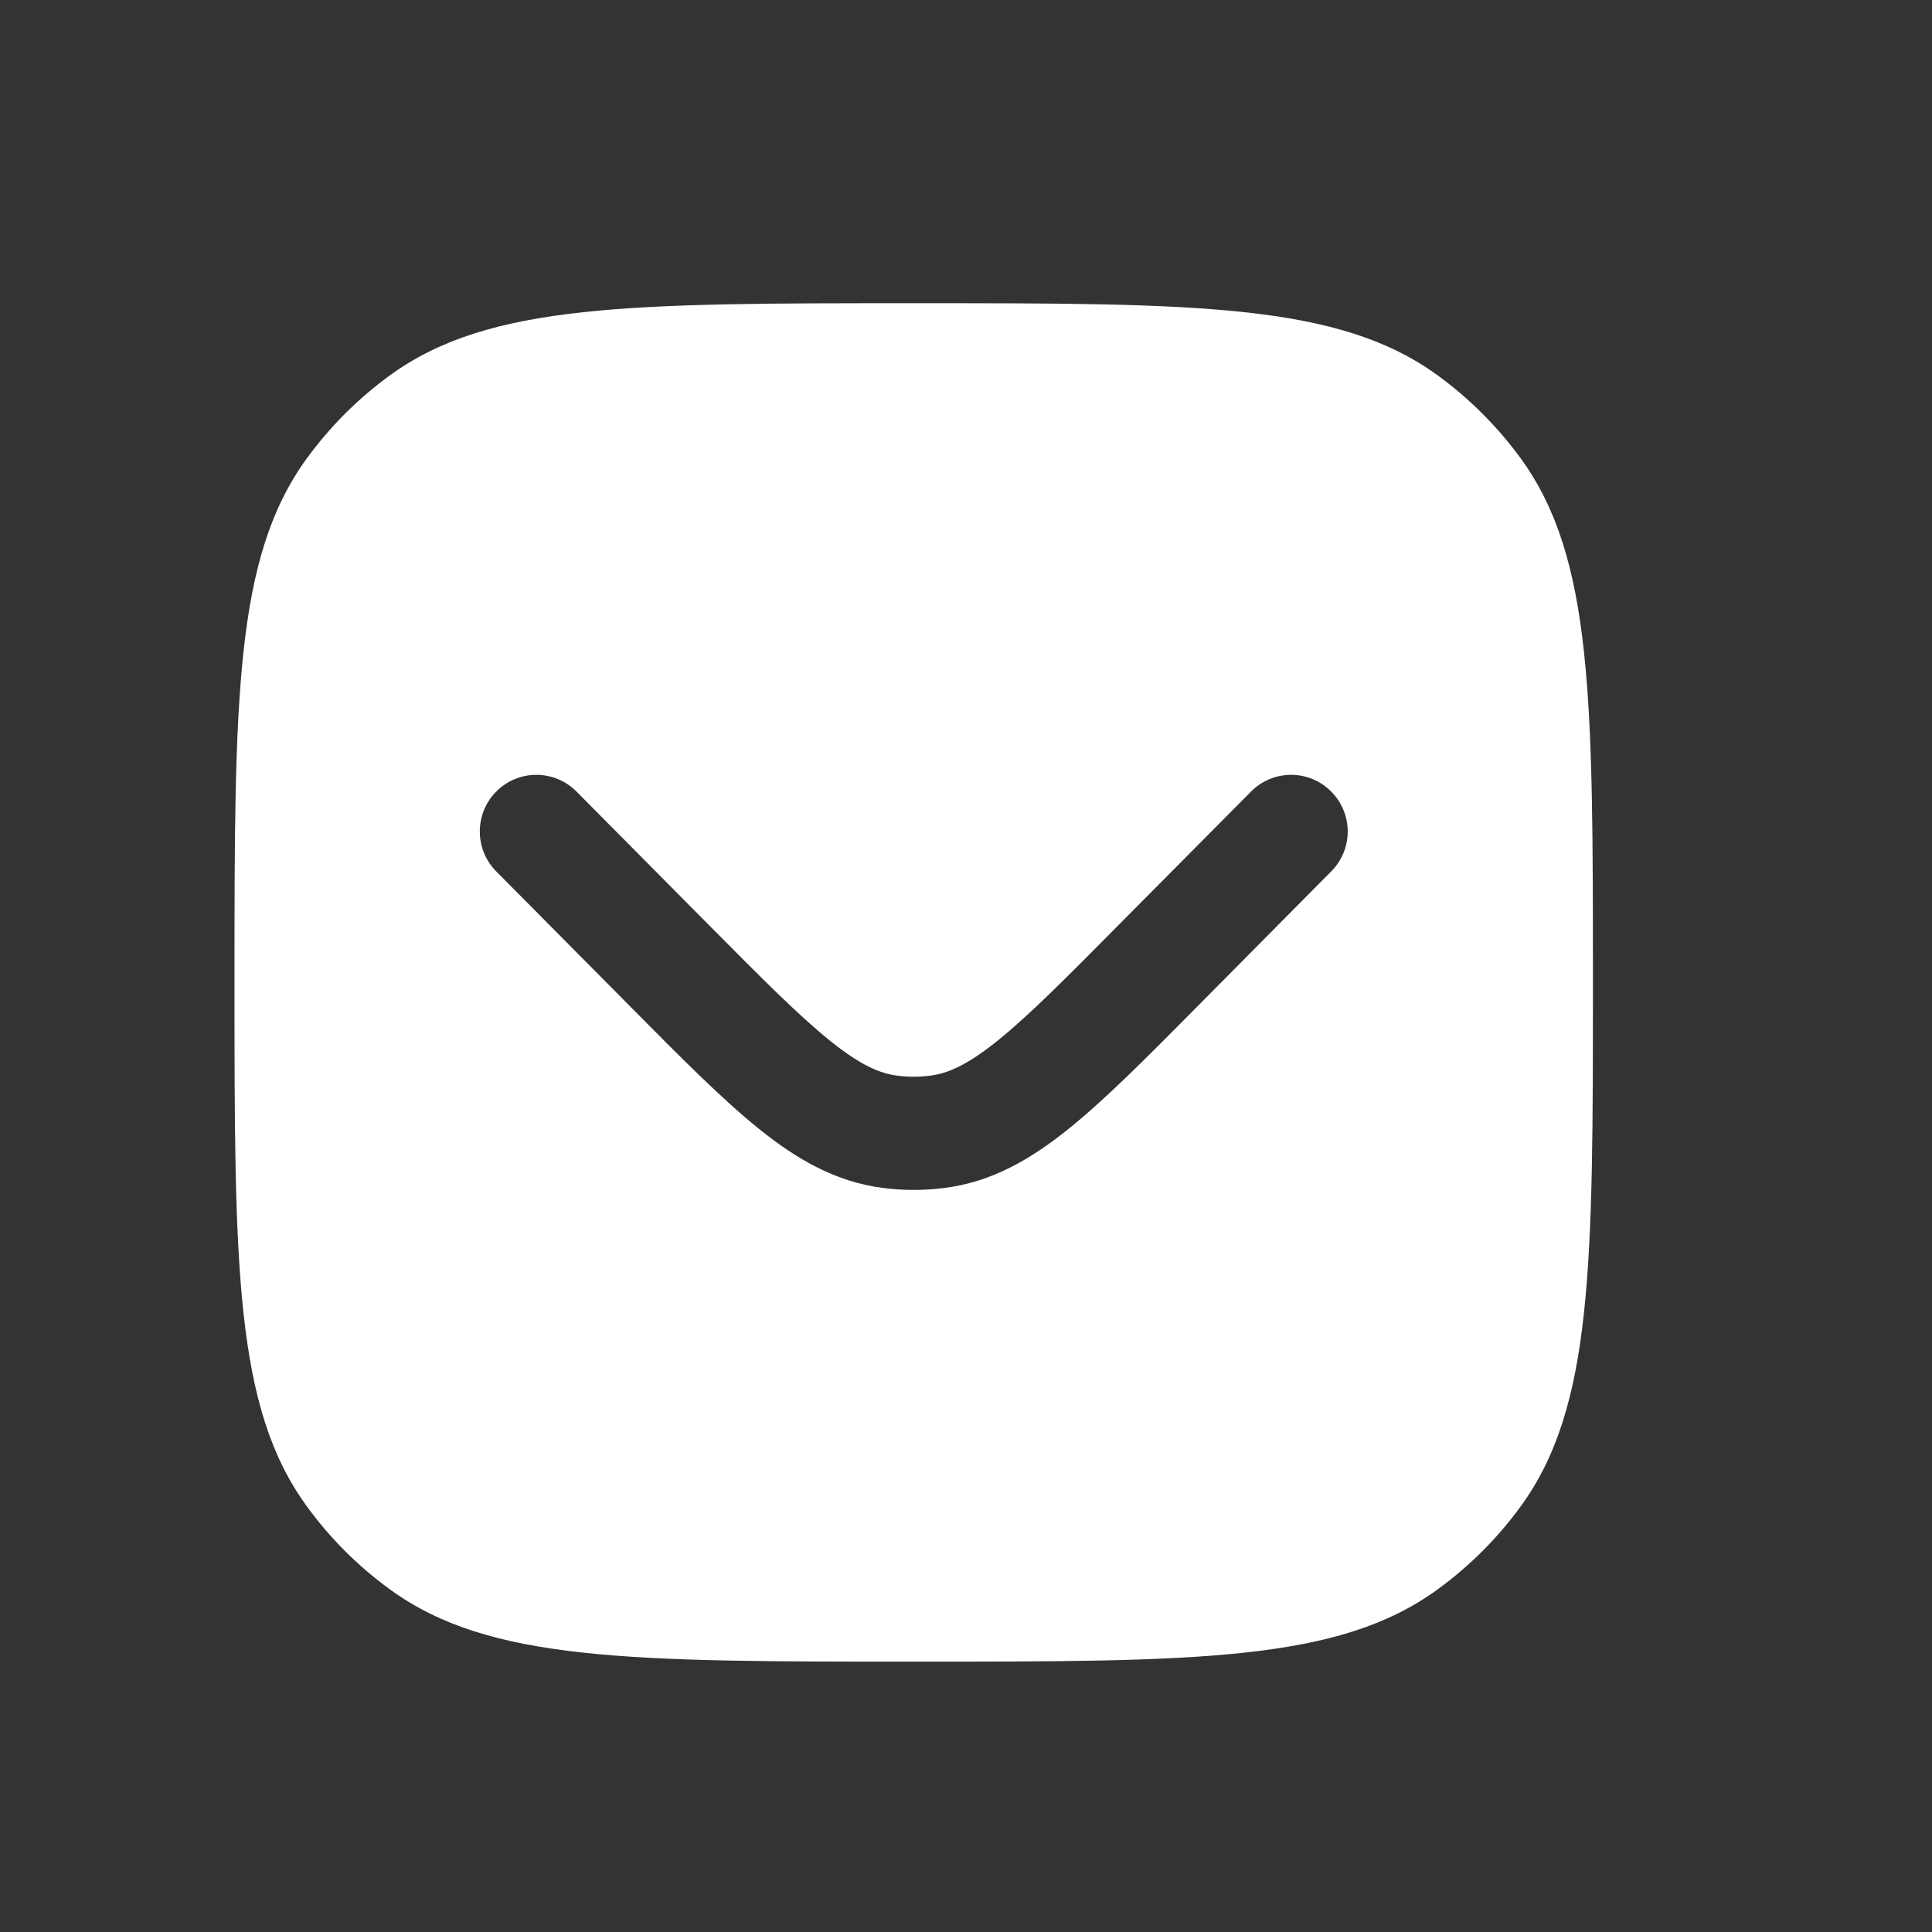 <svg width="16" height="16" viewBox="0 0 16 16" fill="none" xmlns="http://www.w3.org/2000/svg">
<rect x="0" y="0" width="16" height="16" fill="#333333" stroke="none"/>
<path fill-rule="evenodd" clip-rule="evenodd" d="M2.539 3.799C1.942 4.62 1.942 5.792 1.942 8.136C1.942 10.479 1.942 11.651 2.539 12.472C2.732 12.738 2.965 12.971 3.231 13.164C4.052 13.761 5.224 13.761 7.567 13.761C9.911 13.761 11.083 13.761 11.904 13.164C12.169 12.971 12.403 12.738 12.596 12.472C13.192 11.651 13.192 10.479 13.192 8.136C13.192 5.792 13.192 4.62 12.596 3.799C12.403 3.534 12.169 3.3 11.904 3.107C11.083 2.511 9.911 2.511 7.567 2.511C5.224 2.511 4.052 2.511 3.231 3.107C2.965 3.3 2.732 3.534 2.539 3.799ZM11.025 7.216C11.208 7.032 11.206 6.735 11.022 6.553C10.838 6.37 10.542 6.372 10.36 6.556L9.267 7.657C8.824 8.105 8.519 8.411 8.261 8.619C8.01 8.821 7.848 8.89 7.704 8.908C7.613 8.92 7.521 8.92 7.431 8.908C7.286 8.89 7.125 8.821 6.874 8.619C6.616 8.411 6.311 8.105 5.867 7.657L4.775 6.556C4.593 6.372 4.296 6.37 4.112 6.553C3.929 6.735 3.927 7.032 4.109 7.216L5.221 8.337C5.64 8.76 5.982 9.105 6.287 9.35C6.604 9.605 6.926 9.789 7.312 9.838C7.482 9.86 7.653 9.86 7.822 9.838C8.209 9.789 8.531 9.605 8.848 9.35C9.153 9.105 9.495 8.76 9.914 8.337L11.025 7.216Z" fill="white"/>
</svg>
